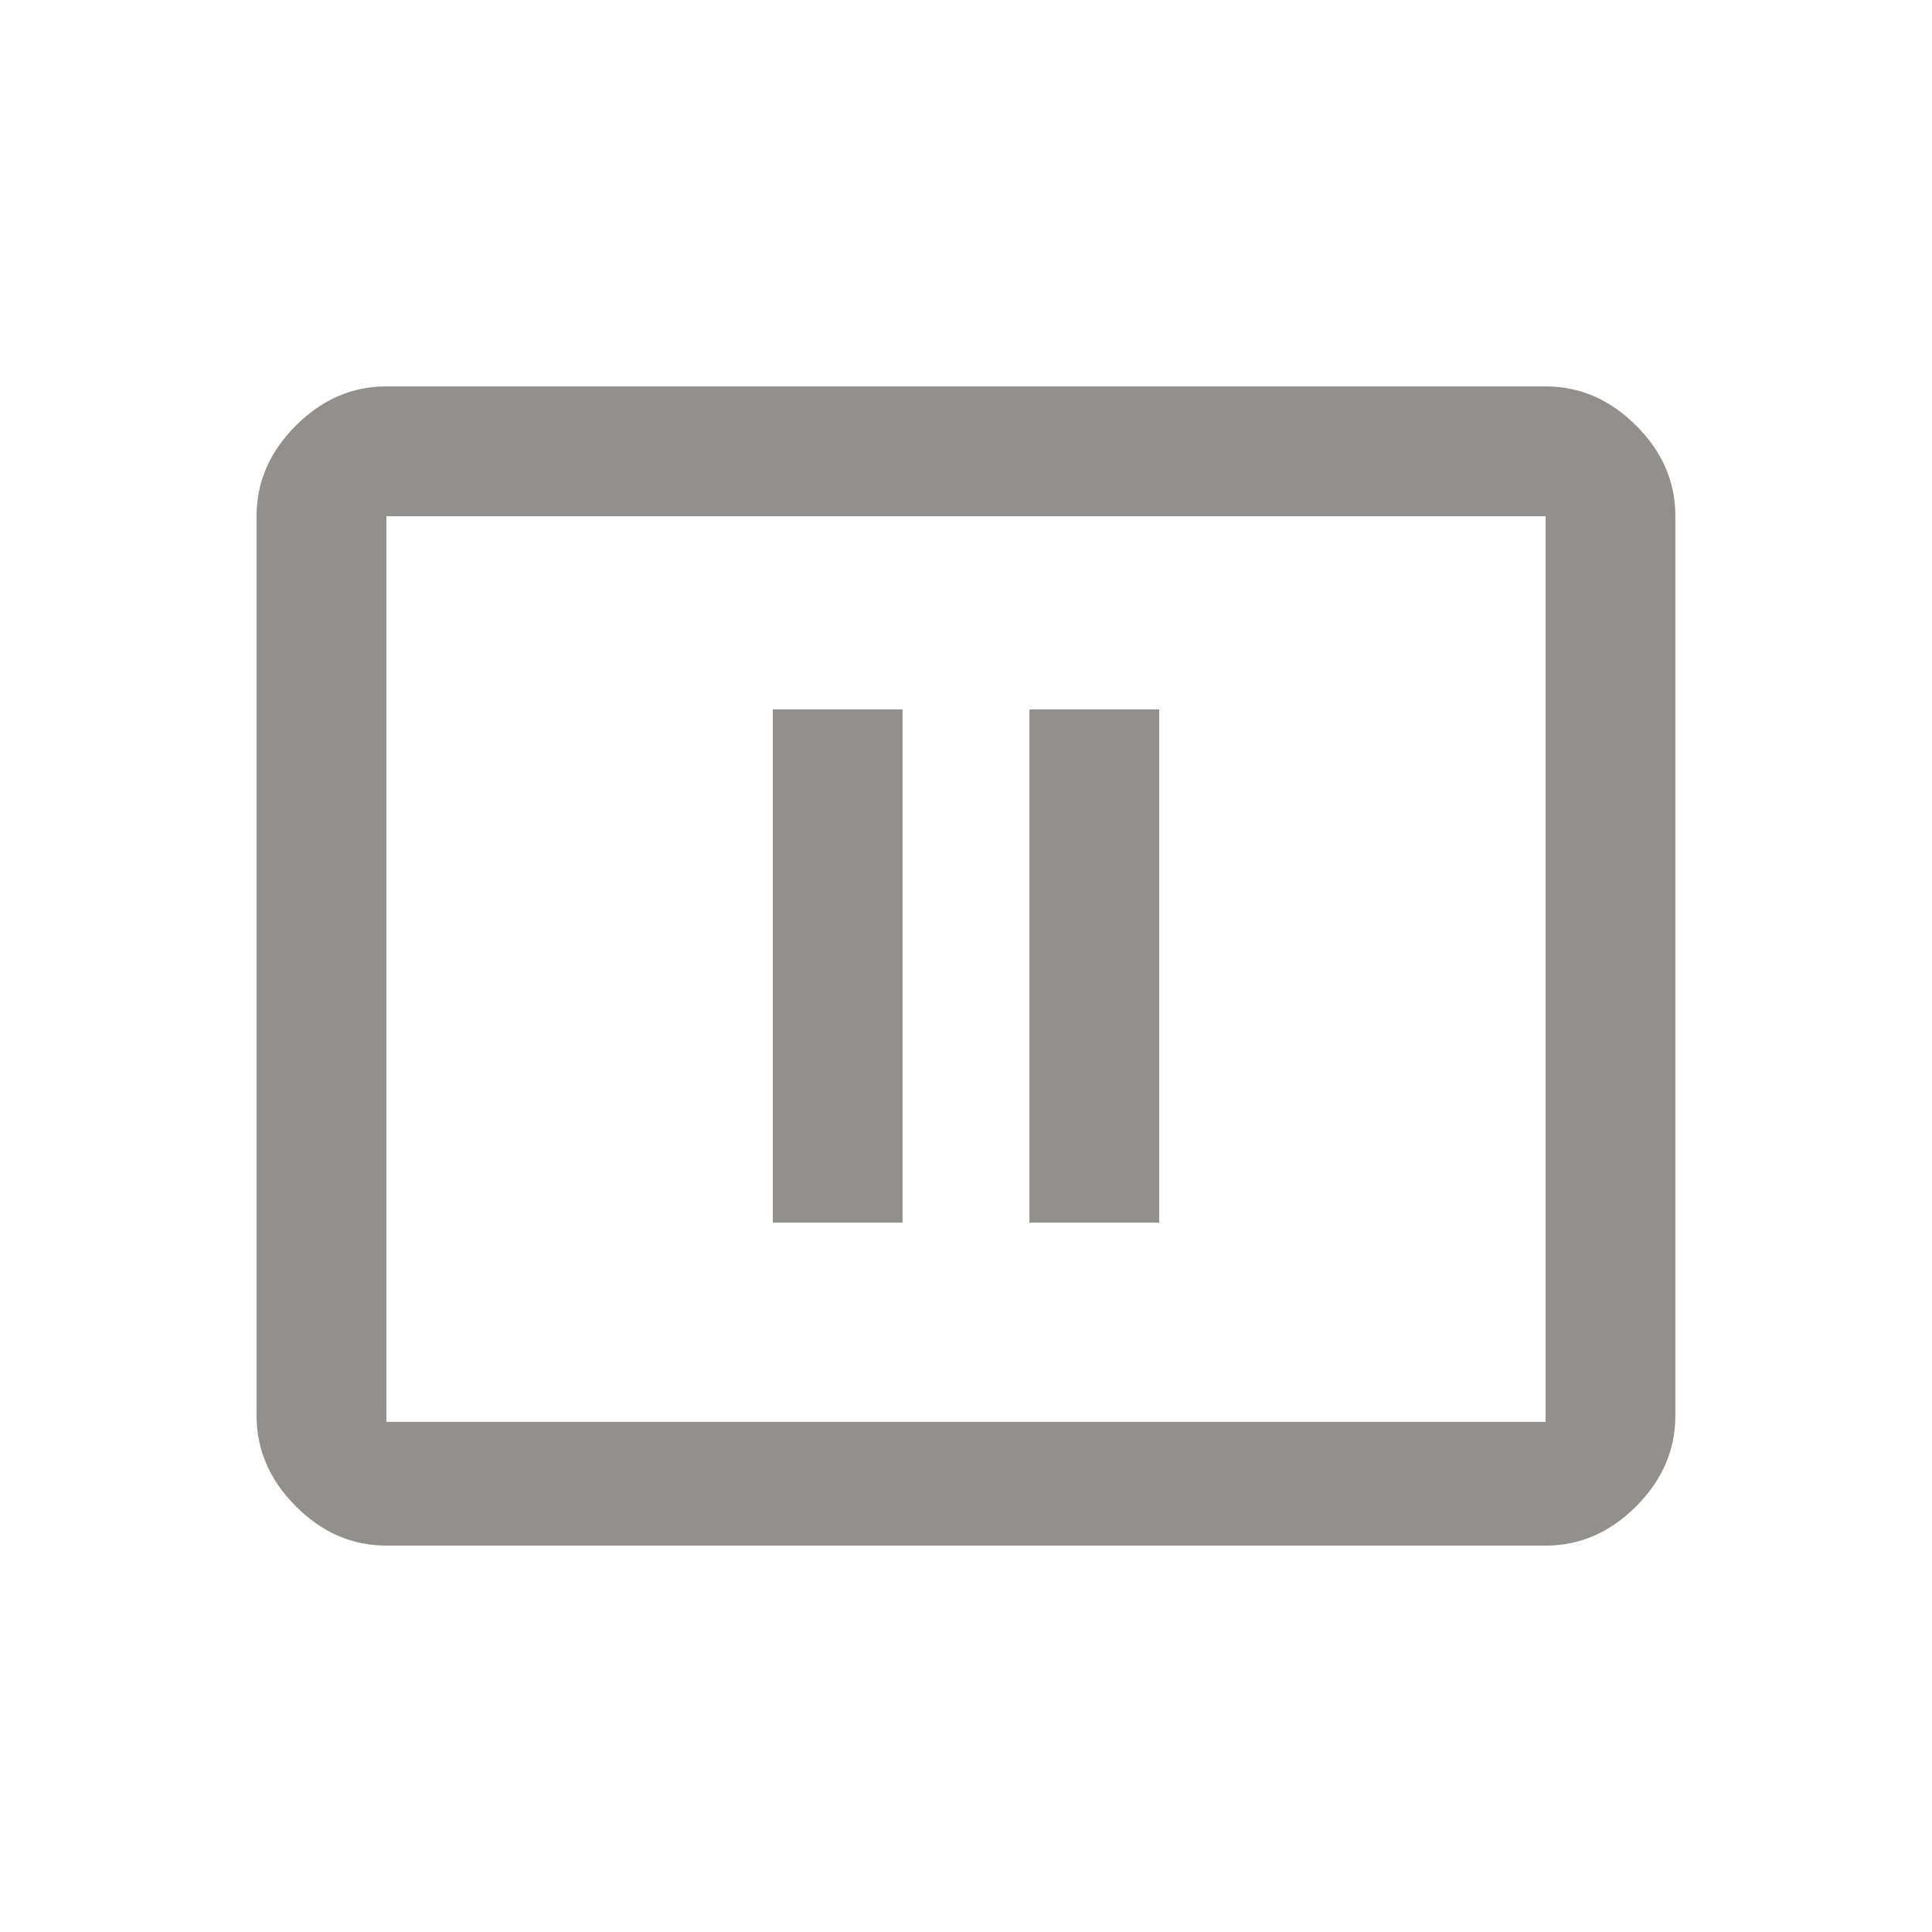 <!-- Generated by IcoMoon.io -->
<svg version="1.1" xmlns="http://www.w3.org/2000/svg" width="24" height="24" viewBox="0 0 24 24">
<title>pause_presentation</title>
<path fill="#91908d" d="M12.788 8.813h1.612v6.375h-1.612v-6.375zM9.6 8.813h1.612v6.375h-1.612v-6.375zM19.2 4.8q0.637 0 1.125 0.487t0.487 1.125v11.175q0 0.637-0.487 1.125t-1.125 0.488h-14.4q-0.638 0-1.125-0.488t-0.488-1.125v-11.175q0-0.637 0.488-1.125t1.125-0.487h14.4zM19.2 17.663v-11.25h-14.4v11.25h14.4z"></path>
</svg>
